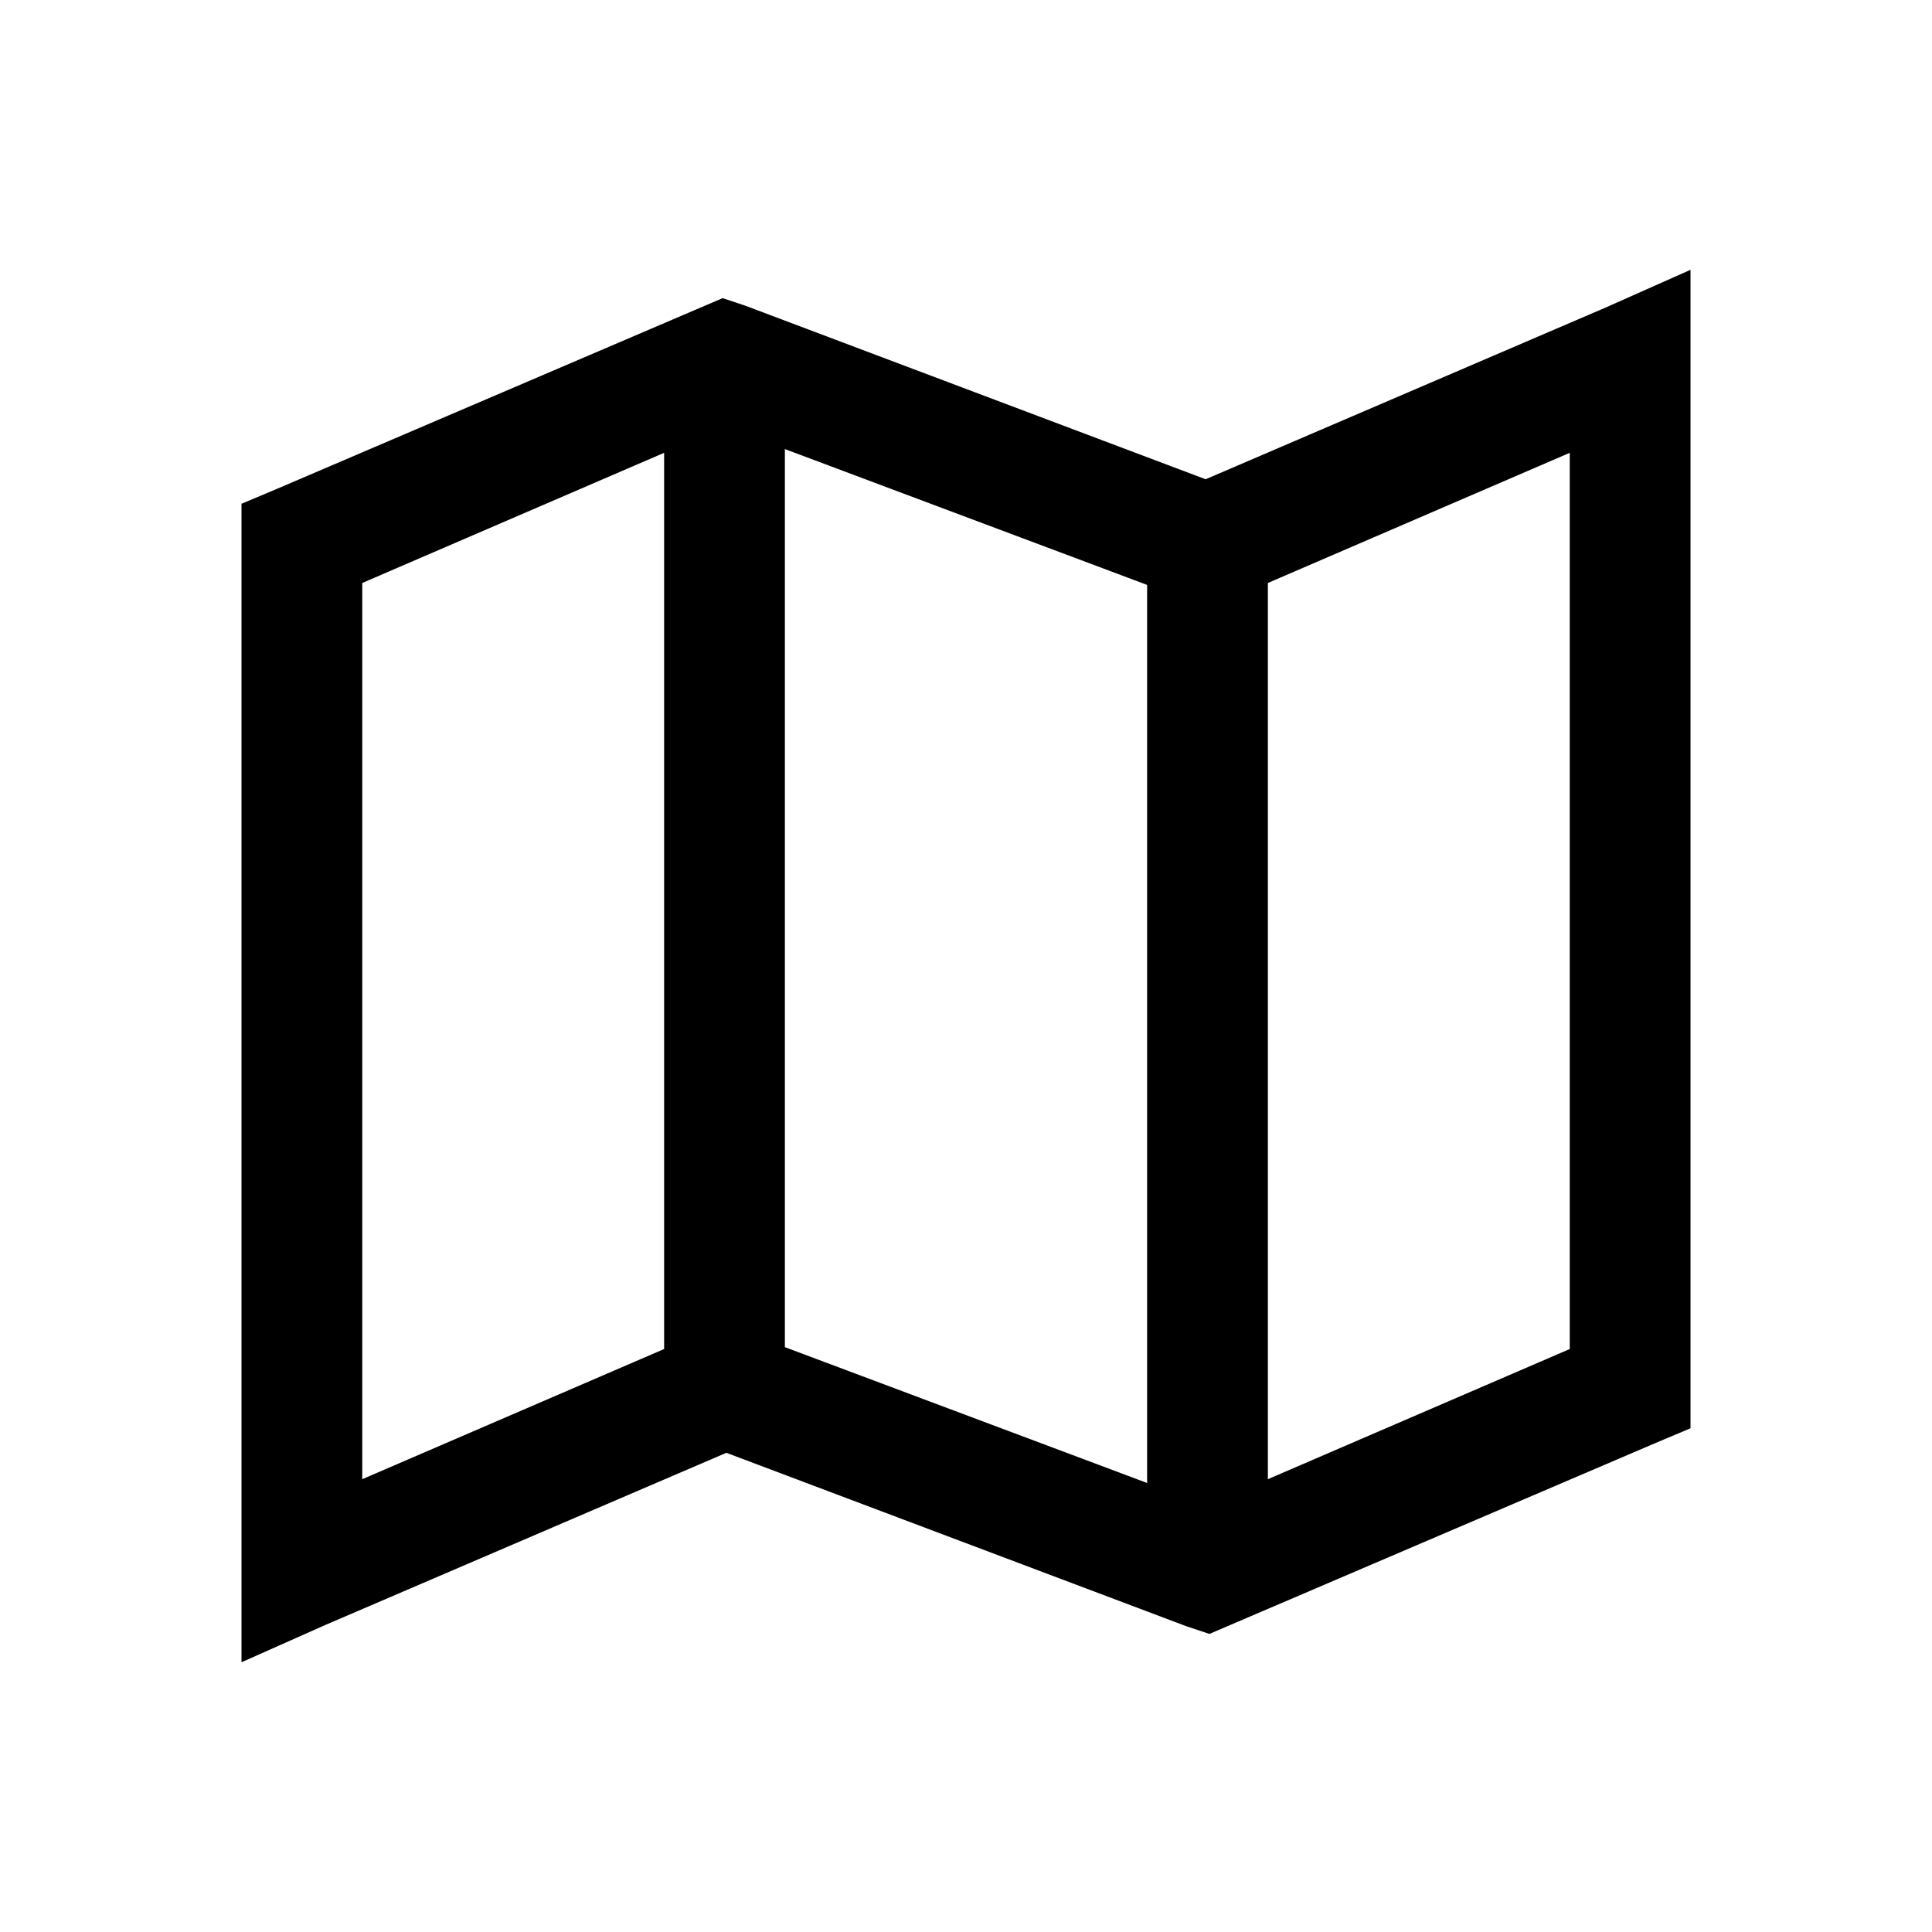 <!-- Generated by IcoMoon.io -->
<svg version="1.1" xmlns="http://www.w3.org/2000/svg" width="32" height="32" viewBox="0 0 32 32">
<title>map</title>
<path d="M28 4.469v19.188l-0.594 0.25-7.375 3.156-0.375-0.125-7.625-2.875-6.625 2.844-1.406 0.625v-19.188l0.594-0.25 7.375-3.156 0.375 0.125 7.625 2.875 6.625-2.844zM13 7.438v14.875l6 2.25v-14.875zM11 7.5l-5 2.156v14.844l5-2.156v-14.844zM26 7.5l-5 2.156v14.844l5-2.156v-14.844z"></path>
</svg>
